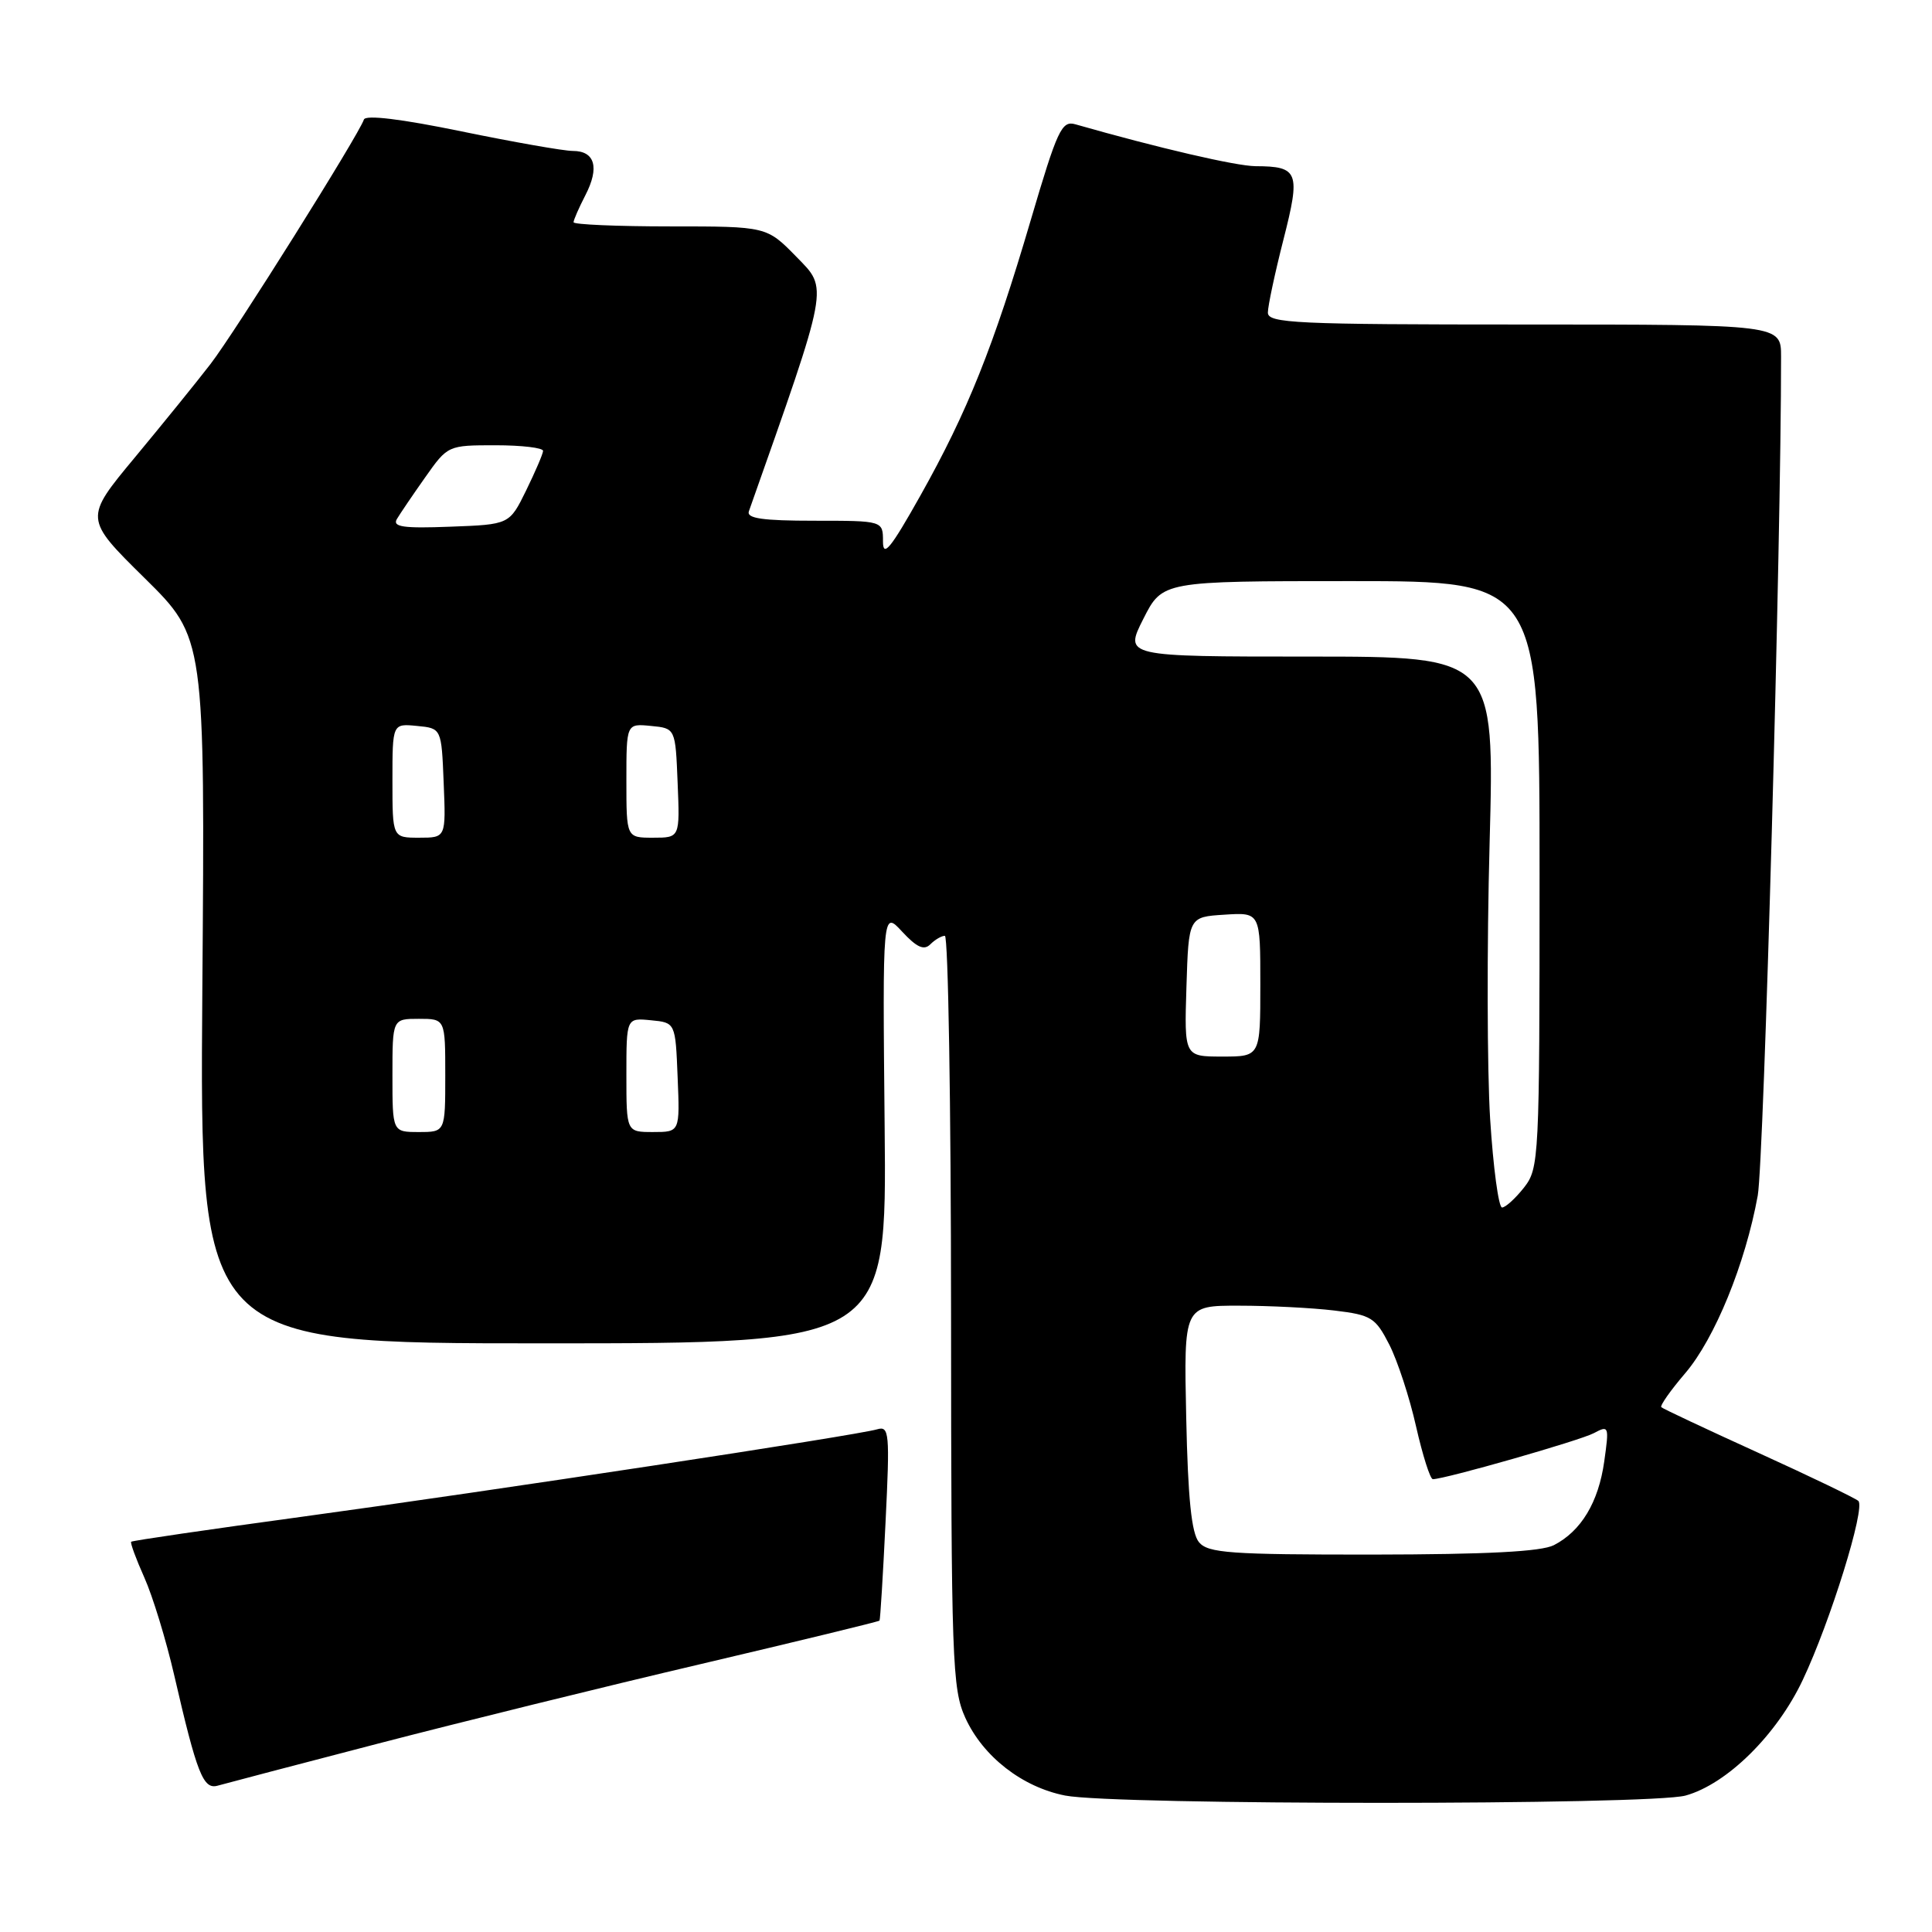 <?xml version="1.0" encoding="UTF-8" standalone="no"?>
<!DOCTYPE svg PUBLIC "-//W3C//DTD SVG 1.1//EN" "http://www.w3.org/Graphics/SVG/1.1/DTD/svg11.dtd" >
<svg xmlns="http://www.w3.org/2000/svg" xmlns:xlink="http://www.w3.org/1999/xlink" version="1.1" viewBox="0 0 256 256">
 <g >
 <path fill="currentColor"
d=" M 223.35 237.92 C 228.83 236.40 235.44 229.88 238.87 222.61 C 242.54 214.86 247.21 199.79 246.24 198.88 C 245.83 198.51 239.88 195.64 233.00 192.51 C 226.12 189.38 220.33 186.66 220.13 186.46 C 219.93 186.26 221.35 184.24 223.29 181.97 C 227.21 177.39 231.27 167.46 232.91 158.42 C 233.73 153.86 236.02 71.68 236.00 47.25 C 236.00 43.00 236.00 43.00 202.00 43.00 C 171.65 43.00 168.00 42.83 168.00 41.42 C 168.00 40.55 168.93 36.20 170.06 31.76 C 172.35 22.79 172.07 22.04 166.36 22.02 C 163.79 22.00 153.52 19.62 142.49 16.47 C 140.68 15.95 140.11 17.18 136.57 29.20 C 131.64 45.95 128.21 54.53 121.95 65.68 C 118.02 72.68 117.00 73.93 117.00 71.75 C 117.00 69.00 117.00 69.00 107.89 69.00 C 101.04 69.00 98.90 68.69 99.23 67.75 C 109.95 37.39 109.76 38.37 105.54 34.04 C 101.59 30.00 101.59 30.00 88.80 30.00 C 81.76 30.00 76.00 29.75 76.00 29.45 C 76.00 29.15 76.71 27.53 77.57 25.86 C 79.46 22.20 78.84 20.00 75.90 20.00 C 74.70 20.00 68.07 18.83 61.15 17.41 C 53.21 15.77 48.44 15.19 48.22 15.84 C 47.54 17.87 31.10 44.09 27.89 48.24 C 26.09 50.58 21.58 56.14 17.88 60.60 C 11.15 68.70 11.15 68.70 19.16 76.60 C 27.17 84.50 27.17 84.50 26.81 131.25 C 26.46 178.00 26.46 178.00 71.98 178.00 C 117.50 178.00 117.50 178.00 117.22 149.32 C 116.94 120.64 116.94 120.64 119.54 123.45 C 121.47 125.53 122.43 125.97 123.27 125.13 C 123.89 124.51 124.76 124.00 125.20 124.00 C 125.64 124.00 126.01 146.39 126.02 173.75 C 126.04 220.18 126.17 223.77 127.91 227.62 C 130.25 232.75 135.44 236.80 141.14 237.92 C 147.69 239.21 218.72 239.21 223.35 237.92 Z  M 50.00 231.06 C 60.73 228.27 80.04 223.50 92.93 220.48 C 105.81 217.45 116.44 214.87 116.54 214.74 C 116.64 214.61 117.00 208.73 117.34 201.69 C 117.92 189.84 117.83 188.92 116.23 189.39 C 113.53 190.20 64.93 197.58 40.07 200.97 C 27.74 202.65 17.53 204.14 17.38 204.29 C 17.24 204.43 18.02 206.56 19.12 209.02 C 20.23 211.49 22.01 217.32 23.09 222.00 C 26.10 235.05 26.93 237.15 28.84 236.61 C 29.75 236.35 39.27 233.85 50.00 231.06 Z  M 158.87 204.35 C 157.88 203.16 157.41 198.57 157.18 187.85 C 156.86 173.00 156.86 173.00 164.18 173.01 C 168.21 173.01 173.89 173.30 176.80 173.65 C 181.72 174.24 182.25 174.58 184.09 178.17 C 185.18 180.31 186.78 185.19 187.64 189.03 C 188.51 192.86 189.51 196.00 189.86 196.00 C 191.48 195.99 209.35 190.88 211.19 189.90 C 213.19 188.83 213.23 188.96 212.57 193.65 C 211.81 199.06 209.51 202.88 205.90 204.74 C 204.22 205.60 197.05 205.97 181.87 205.99 C 162.98 206.00 160.07 205.79 158.87 204.35 Z  M 197.45 148.25 C 197.05 141.79 197.01 125.36 197.38 111.75 C 198.04 87.00 198.04 87.00 173.50 87.00 C 148.97 87.00 148.97 87.00 151.50 82.00 C 154.03 77.00 154.03 77.00 179.02 77.00 C 204.00 77.00 204.00 77.00 204.00 115.87 C 204.00 153.67 203.94 154.80 201.93 157.37 C 200.79 158.81 199.48 160.00 199.03 160.00 C 198.57 160.00 197.86 154.71 197.45 148.25 Z  M 52.00 142.50 C 52.00 135.00 52.00 135.00 55.50 135.00 C 59.00 135.00 59.00 135.00 59.00 142.50 C 59.00 150.00 59.00 150.00 55.50 150.00 C 52.00 150.00 52.00 150.00 52.00 142.50 Z  M 83.00 142.44 C 83.00 134.87 83.00 134.87 86.25 135.19 C 89.50 135.50 89.50 135.50 89.79 142.75 C 90.09 150.00 90.09 150.00 86.54 150.00 C 83.00 150.00 83.00 150.00 83.00 142.44 Z  M 157.21 130.75 C 157.50 121.50 157.50 121.50 162.25 121.20 C 167.00 120.89 167.00 120.89 167.00 130.45 C 167.00 140.00 167.00 140.00 161.96 140.00 C 156.92 140.00 156.92 140.00 157.21 130.75 Z  M 52.00 103.44 C 52.00 95.87 52.00 95.87 55.25 96.19 C 58.50 96.50 58.50 96.50 58.79 103.75 C 59.09 111.00 59.09 111.00 55.54 111.00 C 52.00 111.00 52.00 111.00 52.00 103.44 Z  M 83.00 103.44 C 83.00 95.87 83.00 95.87 86.25 96.19 C 89.50 96.50 89.50 96.50 89.79 103.75 C 90.09 111.00 90.09 111.00 86.54 111.00 C 83.00 111.00 83.00 111.00 83.00 103.44 Z  M 52.58 68.79 C 53.00 68.08 54.69 65.59 56.34 63.25 C 59.33 59.01 59.36 59.00 65.67 59.00 C 69.15 59.00 71.98 59.34 71.96 59.75 C 71.94 60.16 70.92 62.52 69.71 65.00 C 67.50 69.50 67.50 69.50 59.66 69.79 C 53.47 70.03 51.99 69.82 52.58 68.79 Z "/>
</g>
</svg>